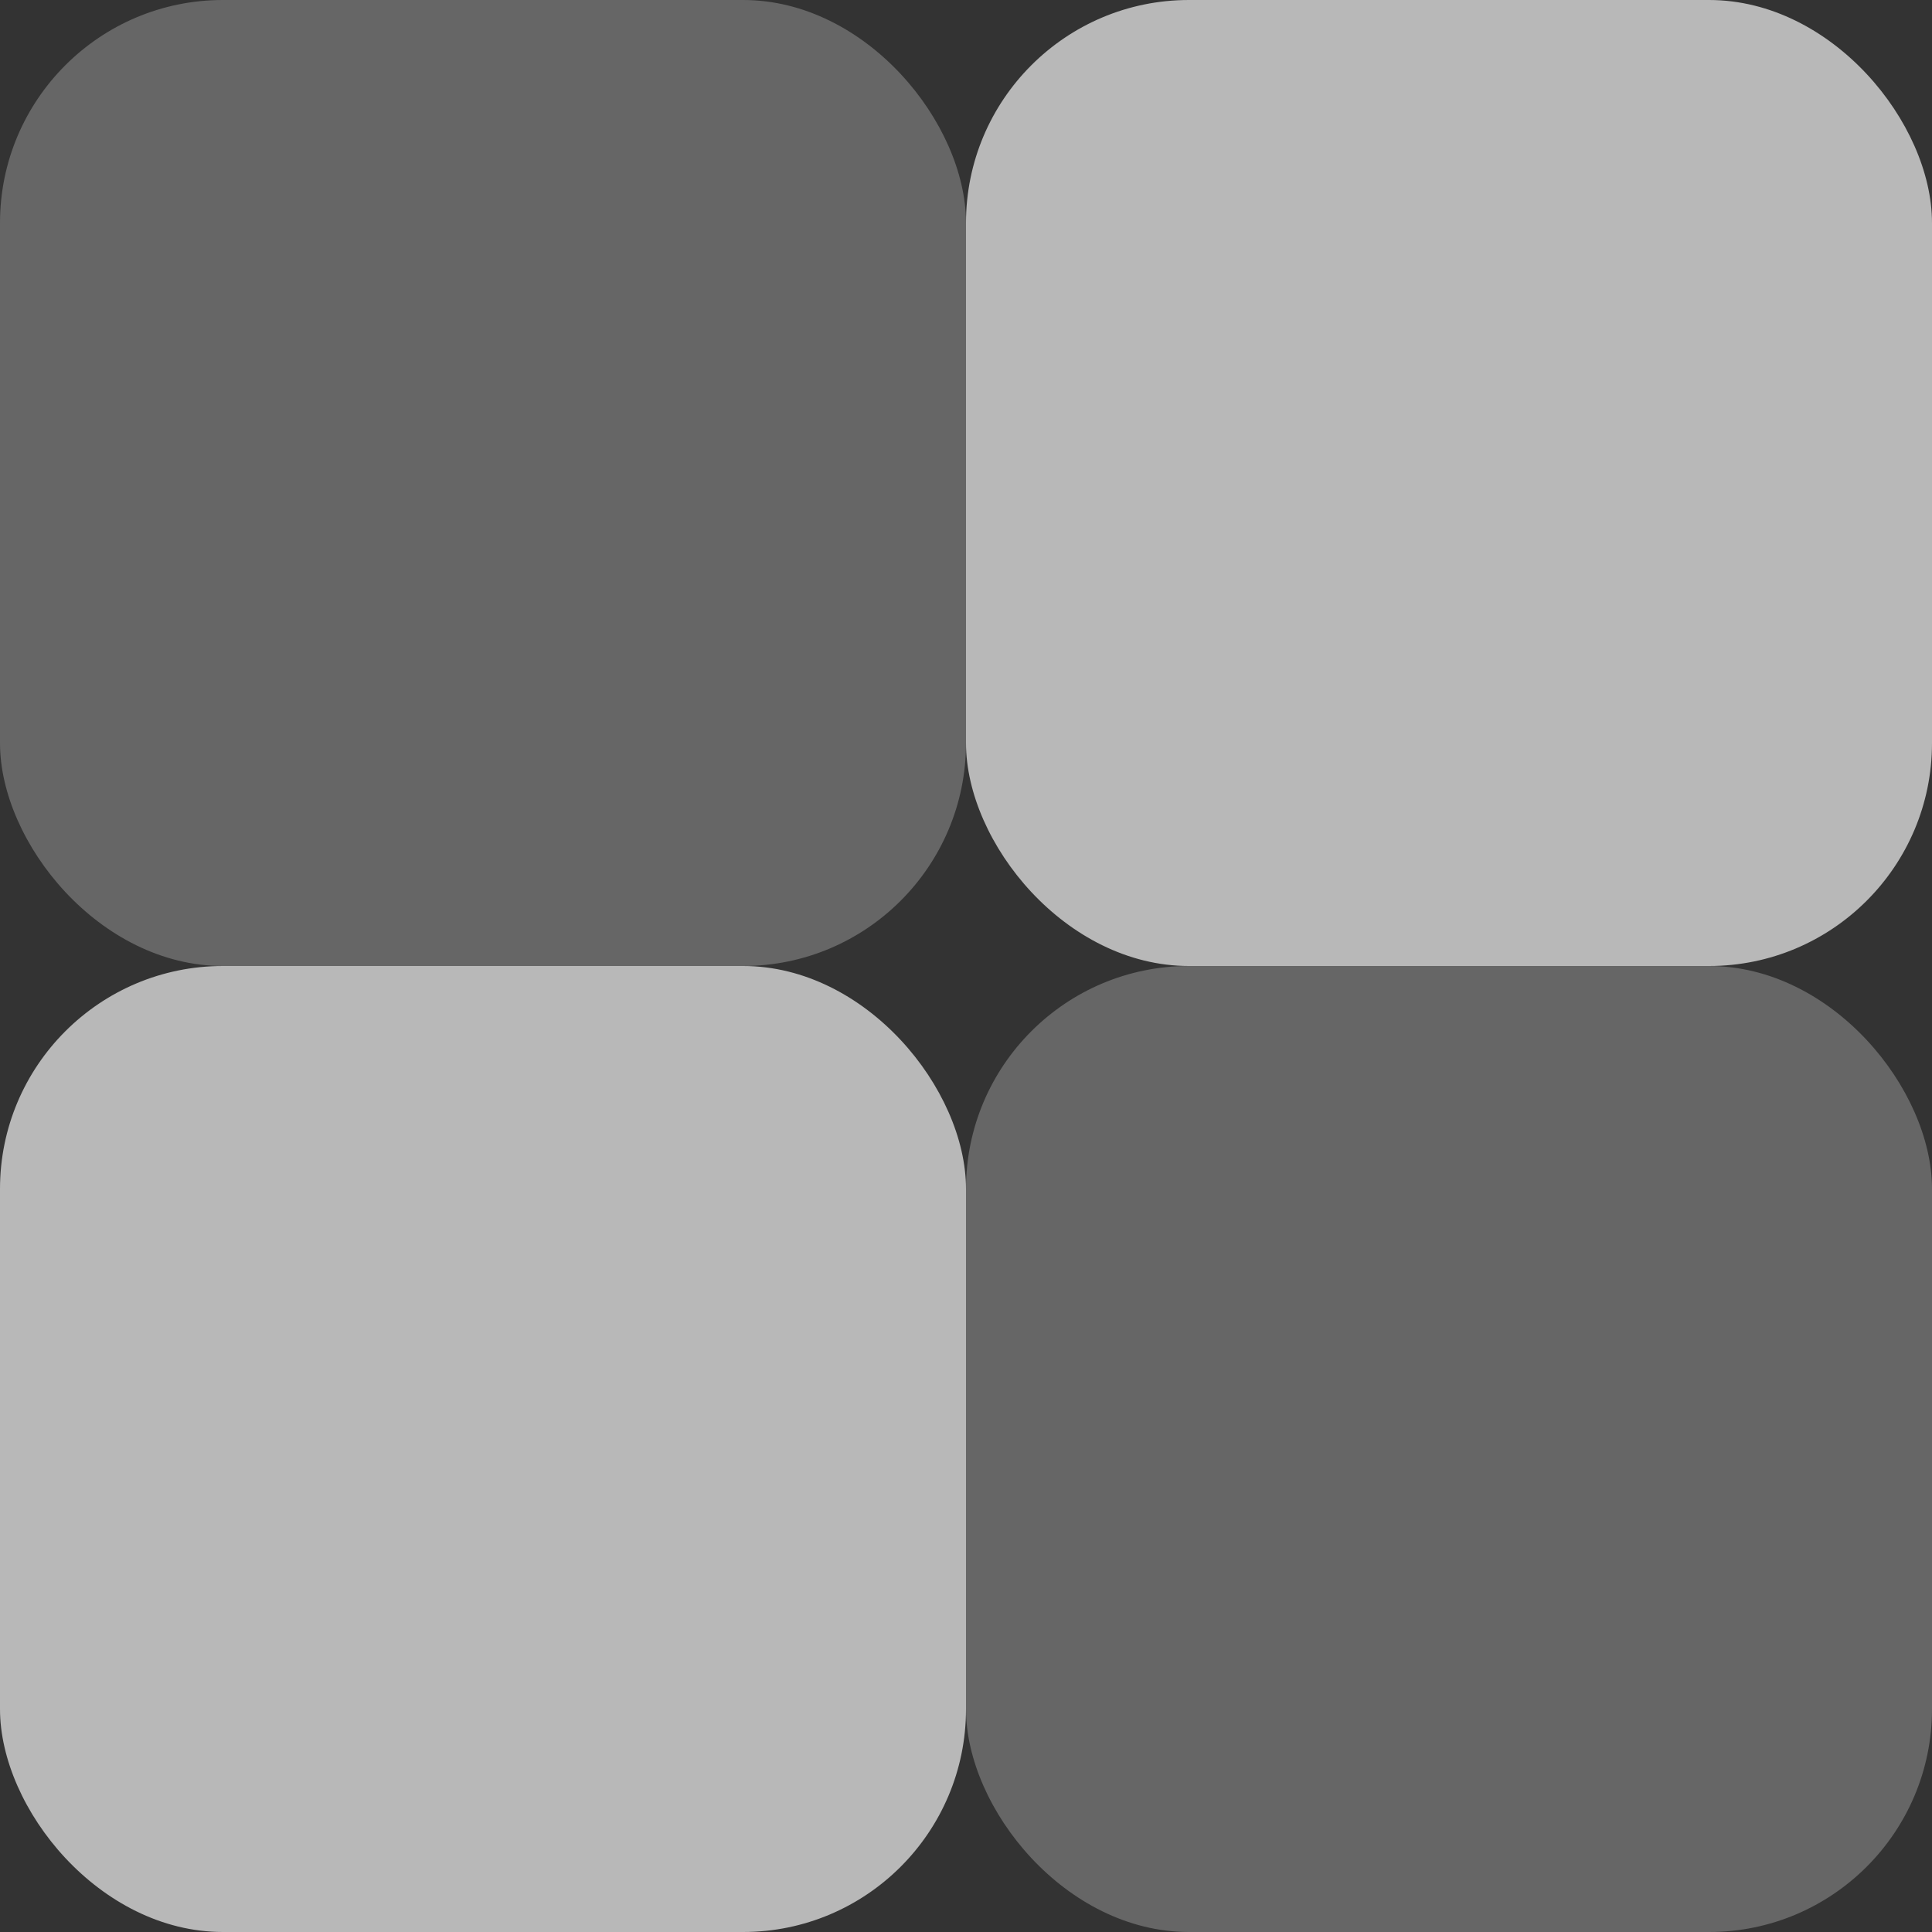 <svg width="26" height="26" viewBox="0 0 26 26" fill="none" xmlns="http://www.w3.org/2000/svg">
<rect x="0" y="0" width="26" height="26" fill="#333333" stroke="none"/>
<rect width="13" height="13" rx="3" fill="white" fill-opacity="0.25"/>
<rect x="13" y="13" width="13" height="13" rx="3" fill="white" fill-opacity="0.25"/>
<rect x="13" width="13" height="13" rx="3" fill="white" fill-opacity="0.65"/>
<rect y="13" width="13" height="13" rx="3" fill="white" fill-opacity="0.65"/>
</svg>
